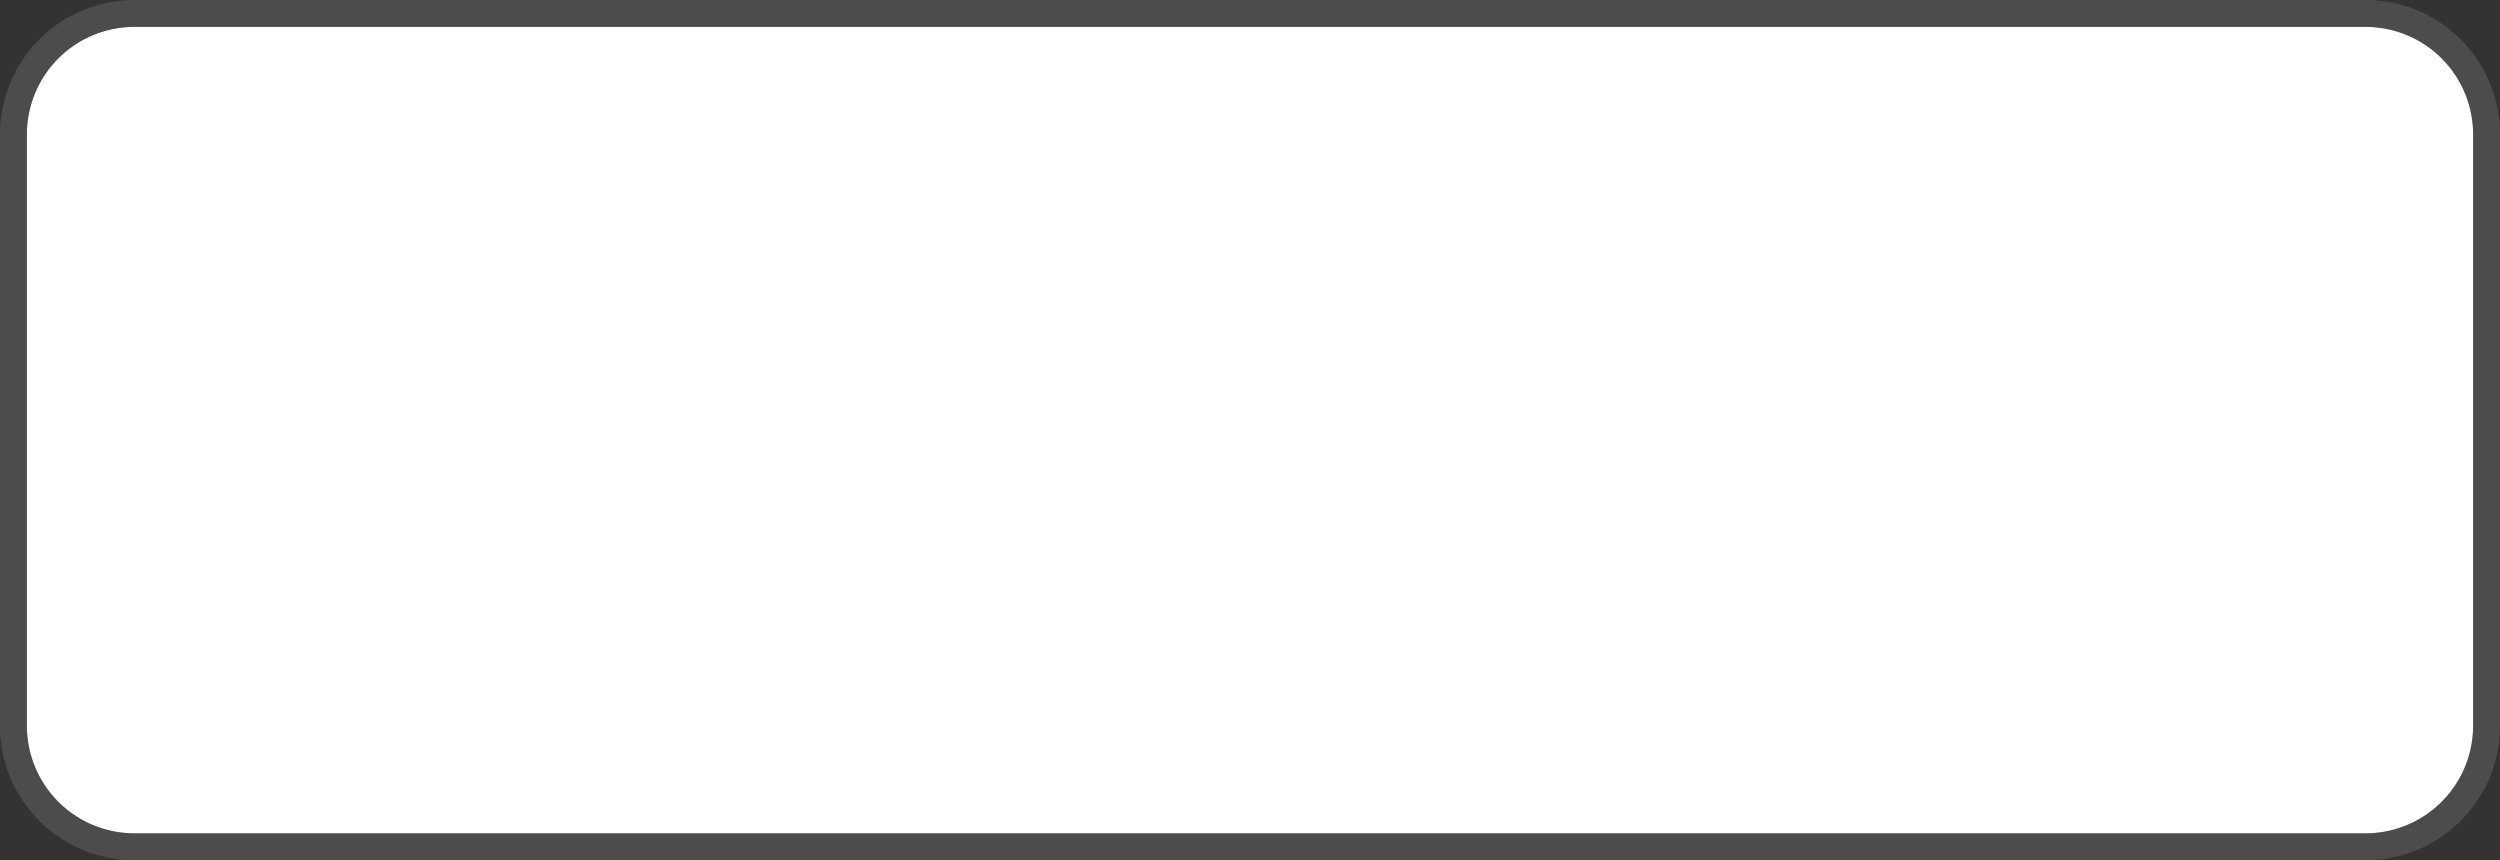 ﻿<?xml version="1.0" encoding="utf-8"?>
<svg version="1.1" xmlns:xlink="http://www.w3.org/1999/xlink" width="93px" height="32px" xmlns="http://www.w3.org/2000/svg">
  <rect width="100%" height="100%" fill="#333333" stroke="none"/>
  <g transform="matrix(1 0 0 1 -1170 -767 )">
    <path d="M 1171 772  A 4 4 0 0 1 1175 768 L 1258 768  A 4 4 0 0 1 1262 772 L 1262 794  A 4 4 0 0 1 1258 798 L 1175 798  A 4 4 0 0 1 1171 794 L 1171 772  Z " fill-rule="nonzero" fill="#ffffff" stroke="none" />
    <path d="M 1170.5 772  A 4.5 4.5 0 0 1 1175 767.5 L 1258 767.5  A 4.5 4.5 0 0 1 1262.5 772 L 1262.5 794  A 4.5 4.5 0 0 1 1258 798.5 L 1175 798.5  A 4.5 4.5 0 0 1 1170.5 794 L 1170.5 772  Z " stroke-width="1" stroke="#797979" fill="none" stroke-opacity="0.365" />
  </g>
</svg>